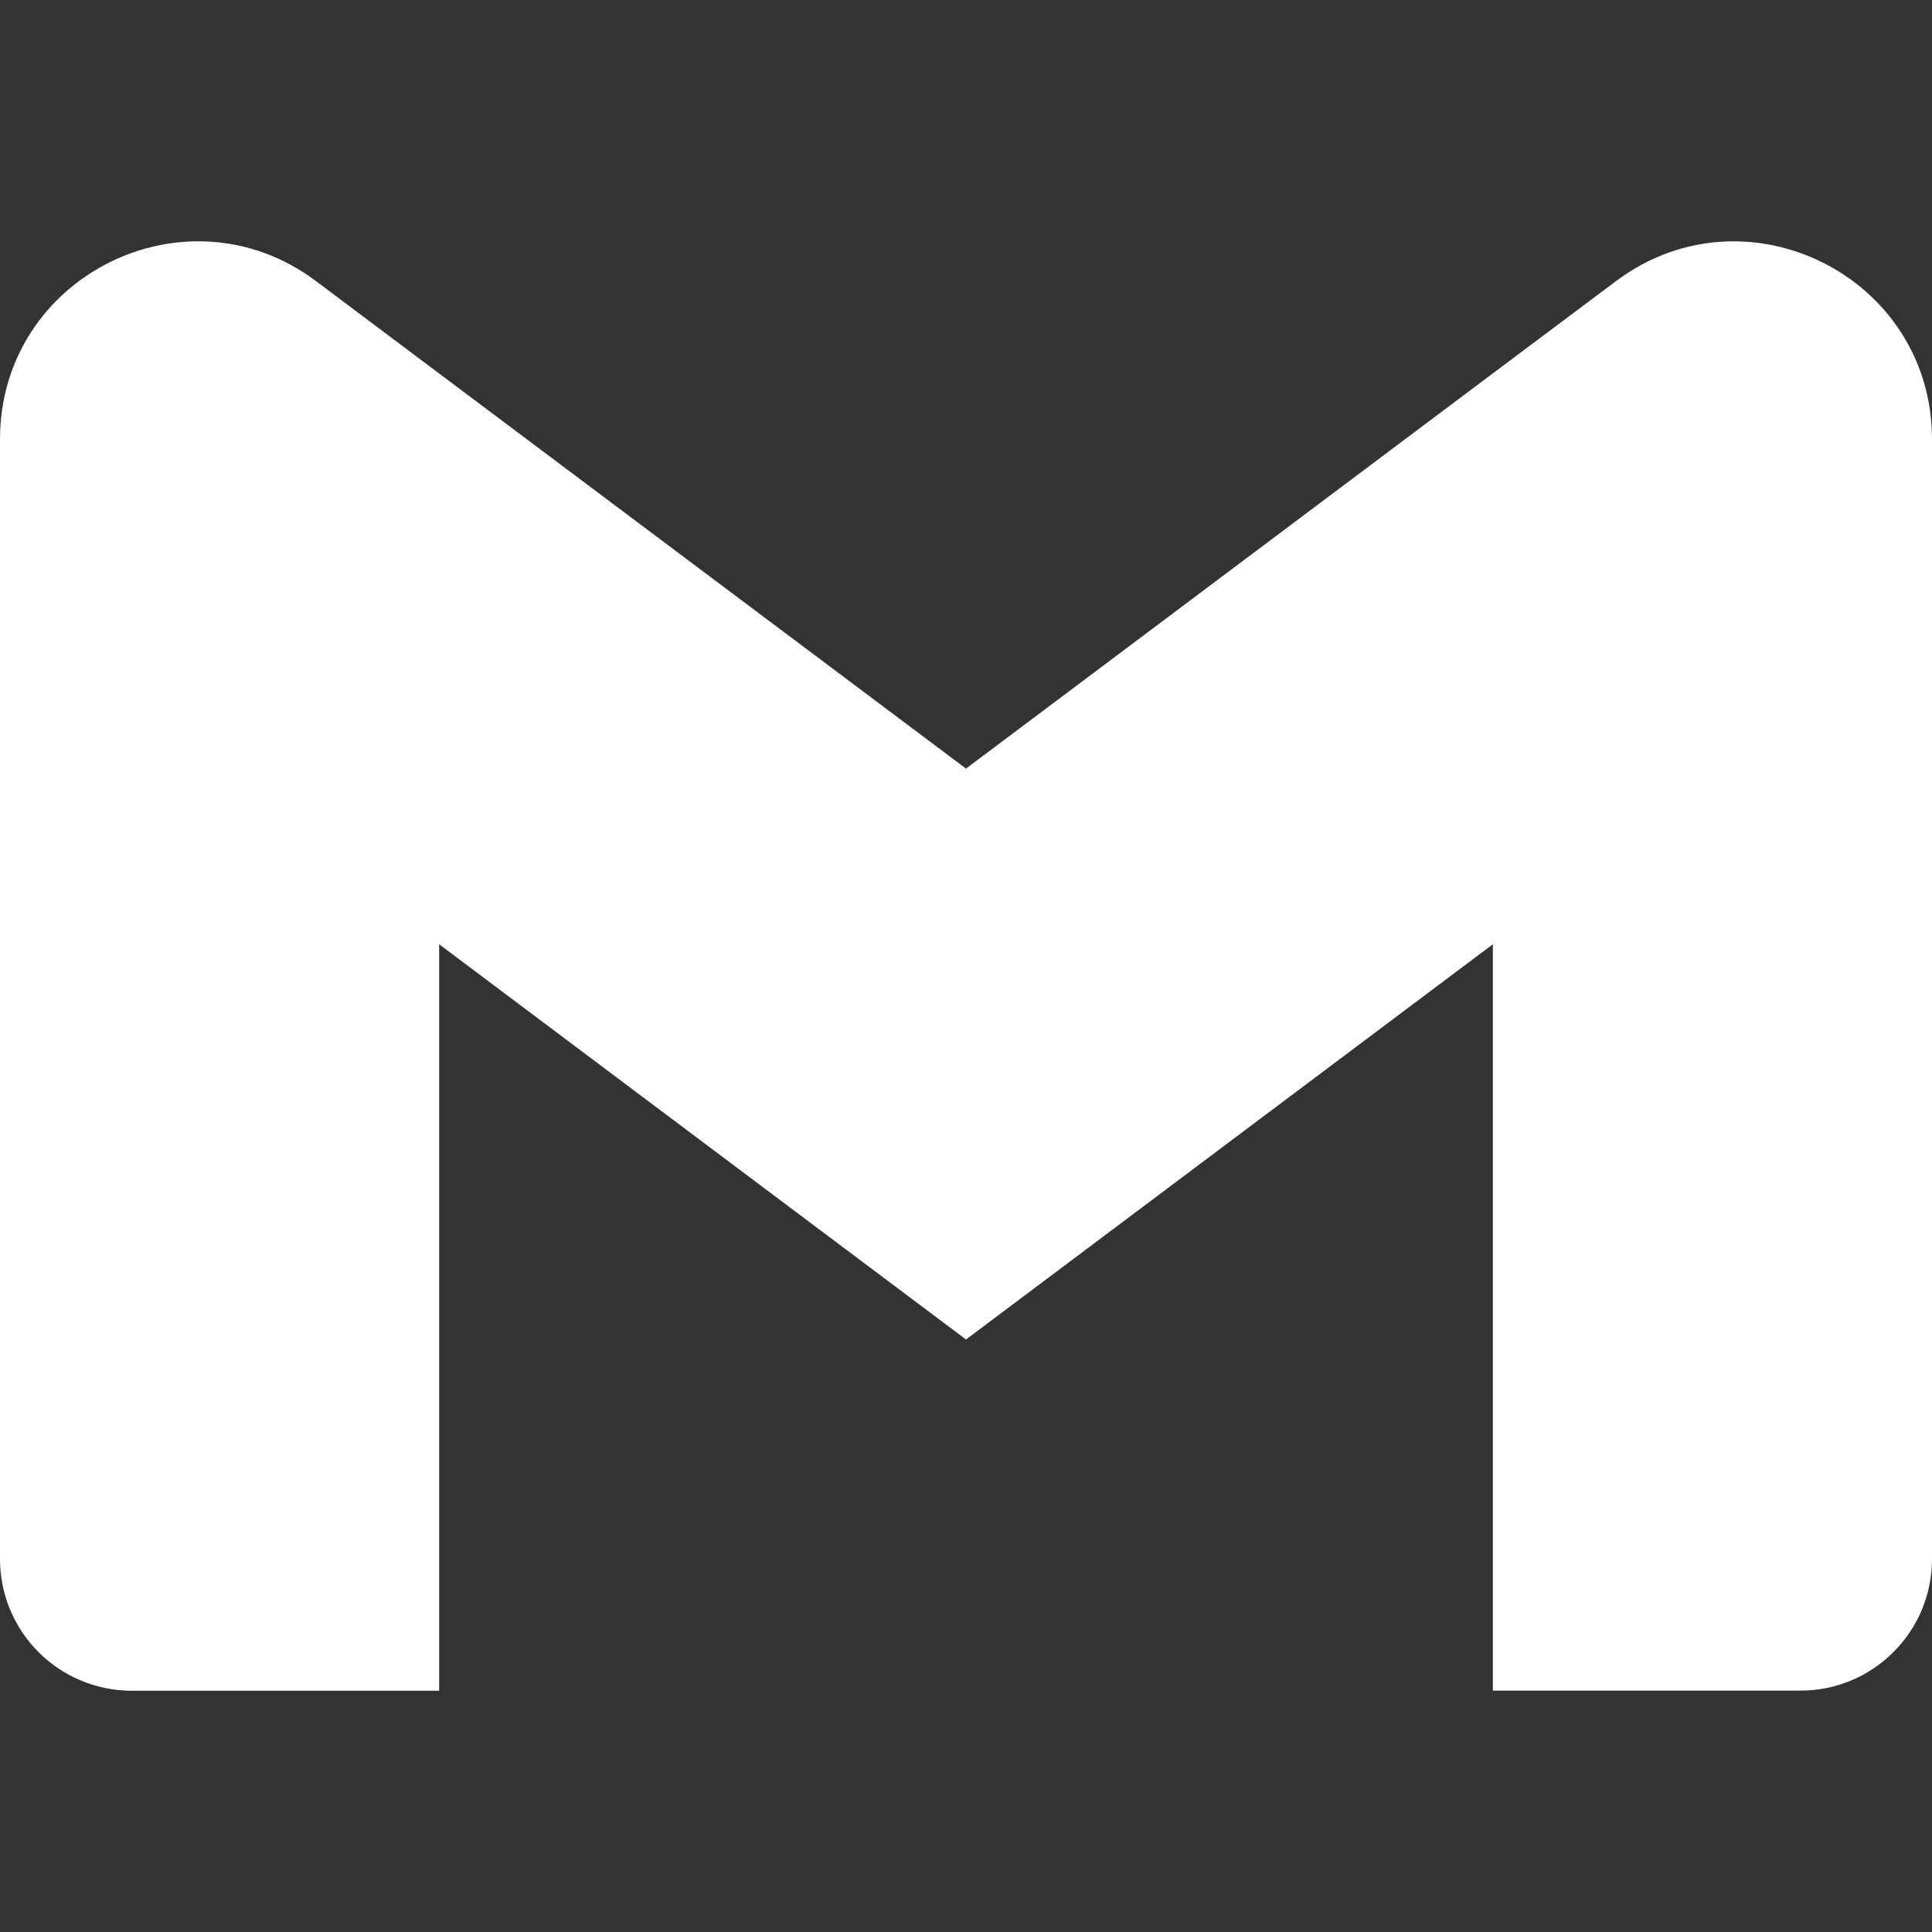 <svg width="40" height="40" viewBox="0 0 40 40" fill="none" xmlns="http://www.w3.org/2000/svg">
<rect x="0" y="0" width="40" height="40" fill="#333333" stroke="none"/>
<g id="simple-icons:gmail" clip-path="url(#clip0_196_1682)">
<path id="Vector" d="M40 9.095V32.277C40 33.783 38.78 35.003 37.273 35.003H30.908V19.55L20 27.733L9.092 19.55V35.005H2.727C2.368 35.005 2.014 34.934 1.683 34.797C1.352 34.66 1.051 34.459 0.798 34.206C0.545 33.953 0.344 33.652 0.207 33.321C0.07 32.99 -0 32.635 5.09419e-07 32.277V9.095C5.09419e-07 5.723 3.848 3.798 6.545 5.822L9.092 7.733L20 15.913L30.908 7.73L33.455 5.822C36.15 3.8 40 5.723 40 9.095Z" fill="white"/>
</g>
<defs>
<clipPath id="clip0_196_1682">
<rect width="40" height="40" fill="white"/>
</clipPath>
</defs>
</svg>

